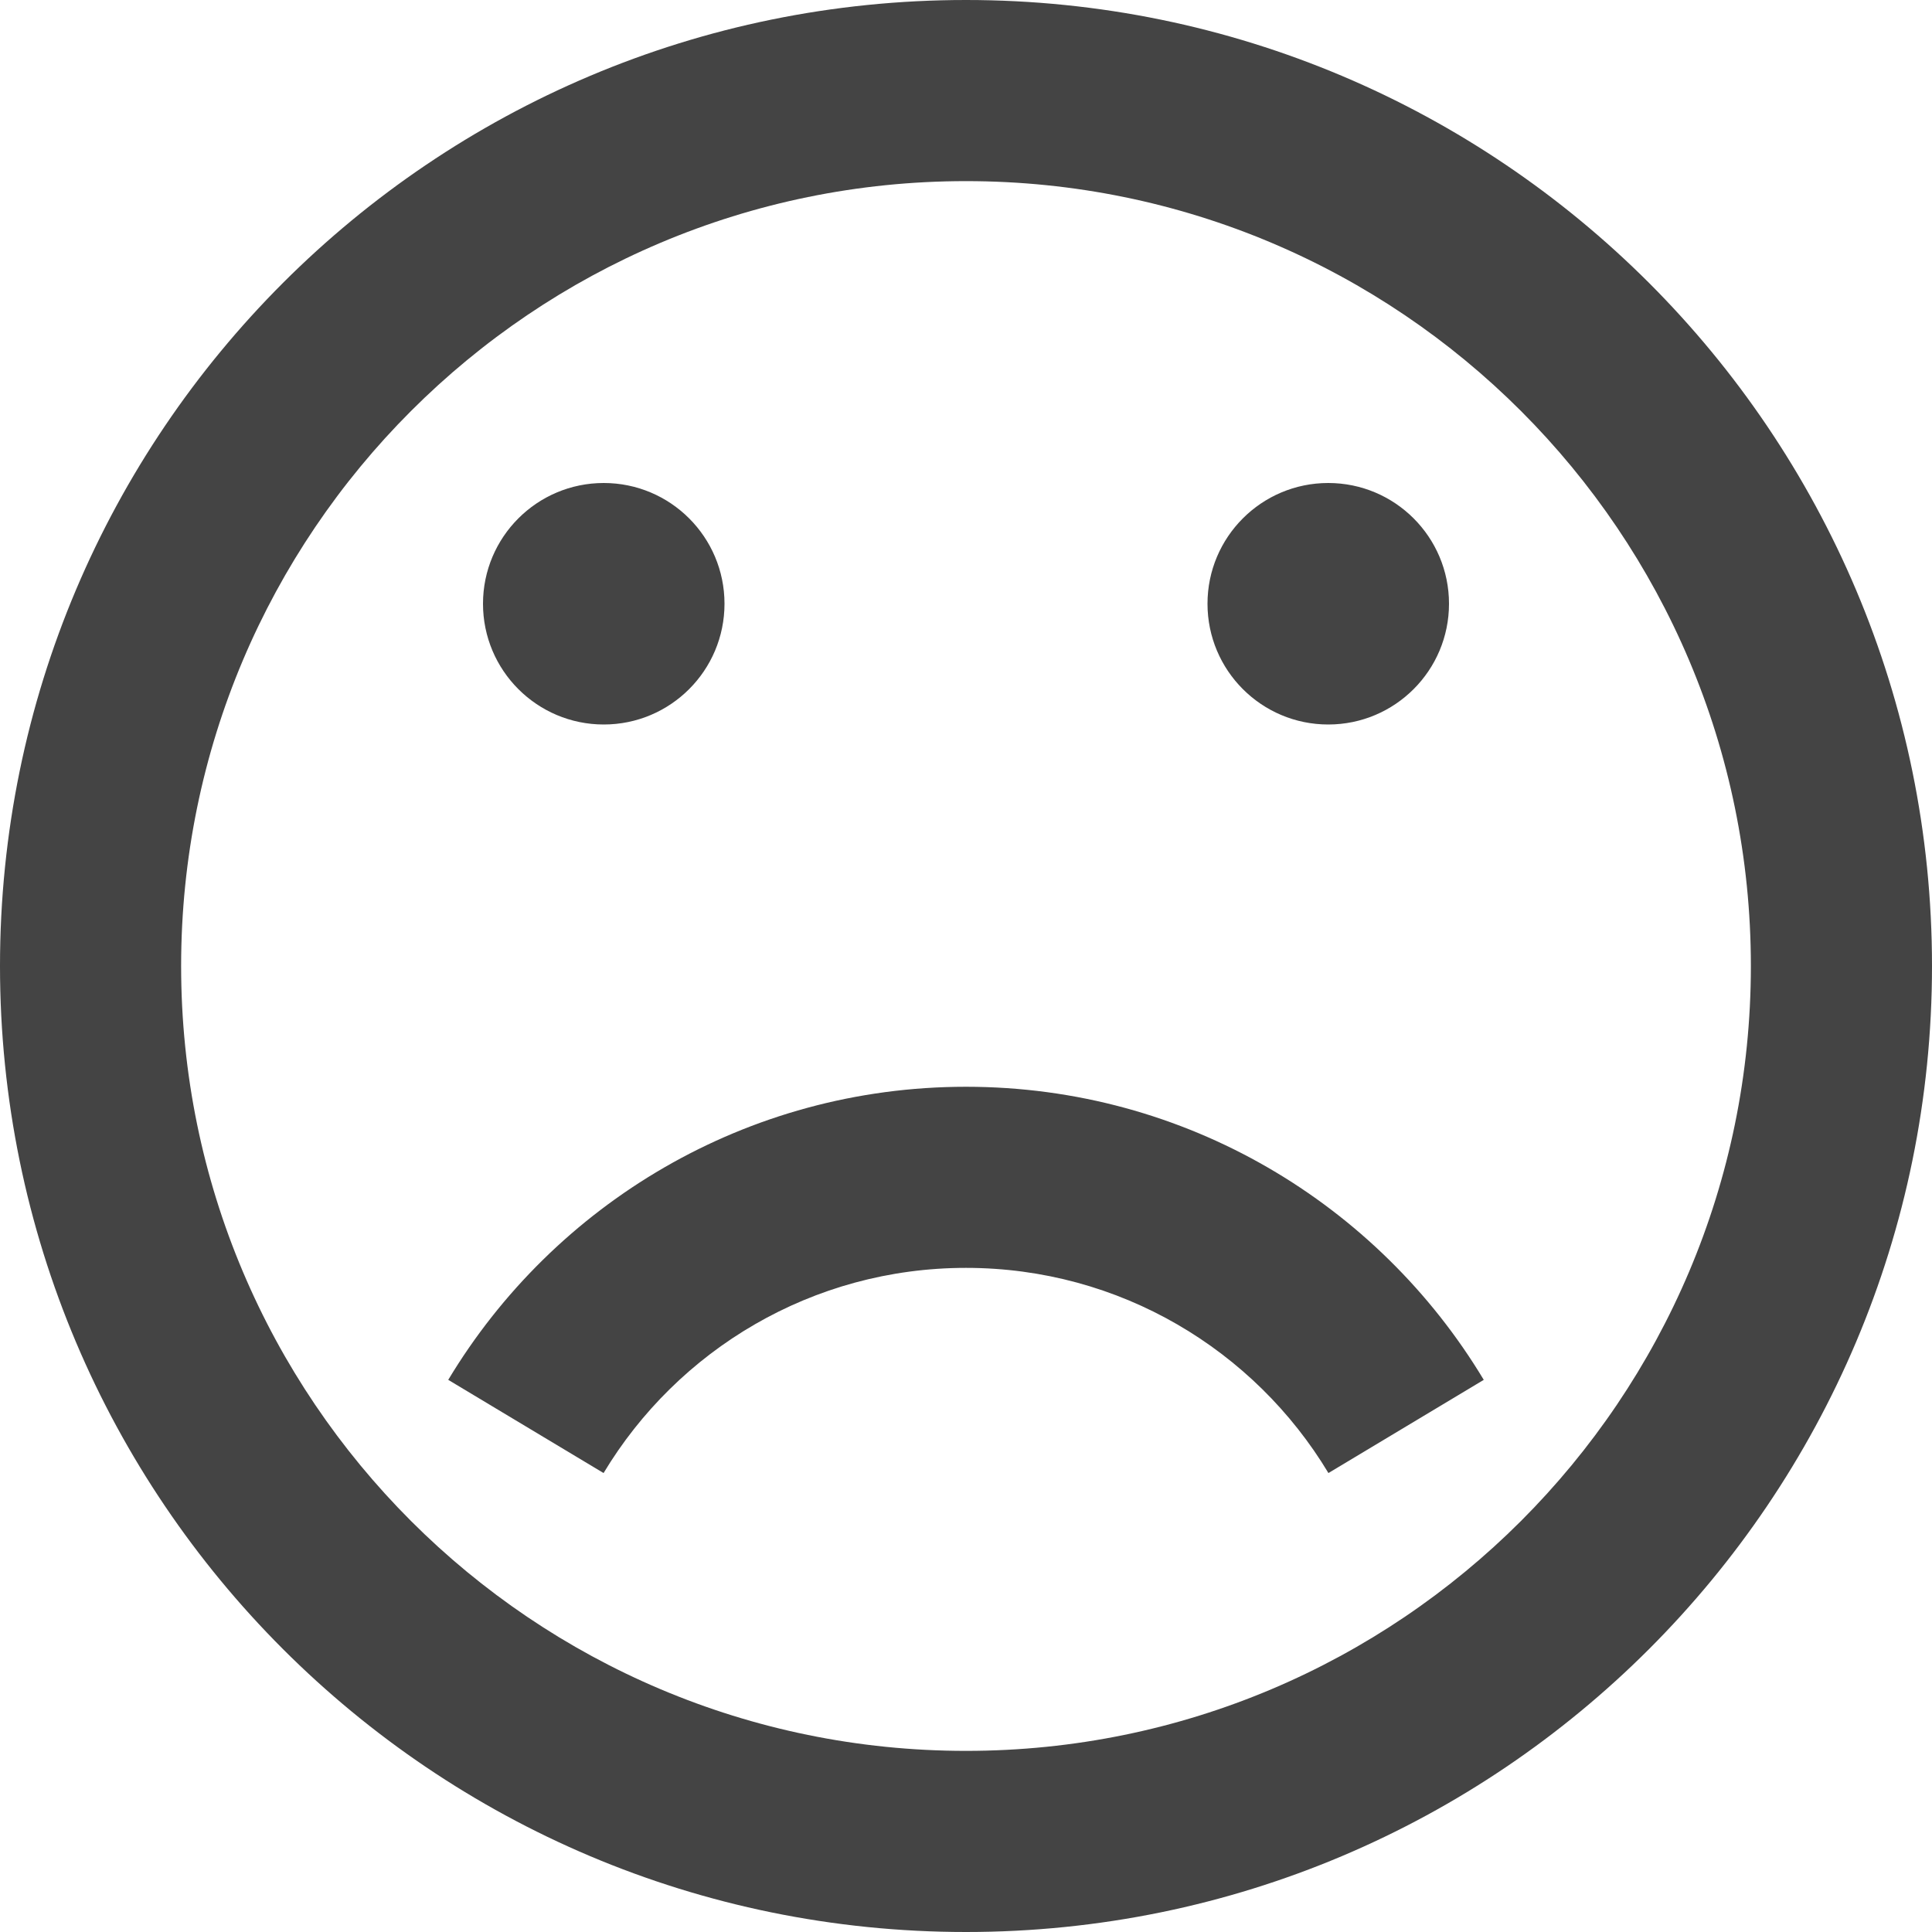 <?xml version="1.0" encoding="utf-8"?>
<!-- Generated by IcoMoon.io -->
<!DOCTYPE svg PUBLIC "-//W3C//DTD SVG 1.1//EN" "http://www.w3.org/Graphics/SVG/1.1/DTD/svg11.dtd">
<svg version="1.1" xmlns="http://www.w3.org/2000/svg" xmlns:xlink="http://www.w3.org/1999/xlink" width="128" height="128" viewBox="0 0 128 128">
<path d="M64 128c35.346 0 64-28.654 64-64s-28.654-64-64-64-64 28.654-64 64 28.654 64 64 64zM64 12c28.719 0 52 23.281 52 52s-23.281 52-52 52-52-23.281-52-52 23.281-52 52-52zM32 40c0-4.418 3.582-8 8-8s8 3.582 8 8c0 4.418-3.582 8-8 8s-8-3.582-8-8zM80 40c0-4.418 3.582-8 8-8s8 3.582 8 8c0 4.418-3.582 8-8 8s-8-3.582-8-8zM39.988 97.593l-10.291-6.174c6.995-11.634 19.74-19.418 34.303-19.418s27.308 7.784 34.303 19.418l-10.291 6.174c-4.897-8.144-13.818-13.593-24.012-13.593s-19.116 5.449-24.012 13.593z" fill="#444444"></path>
</svg>

